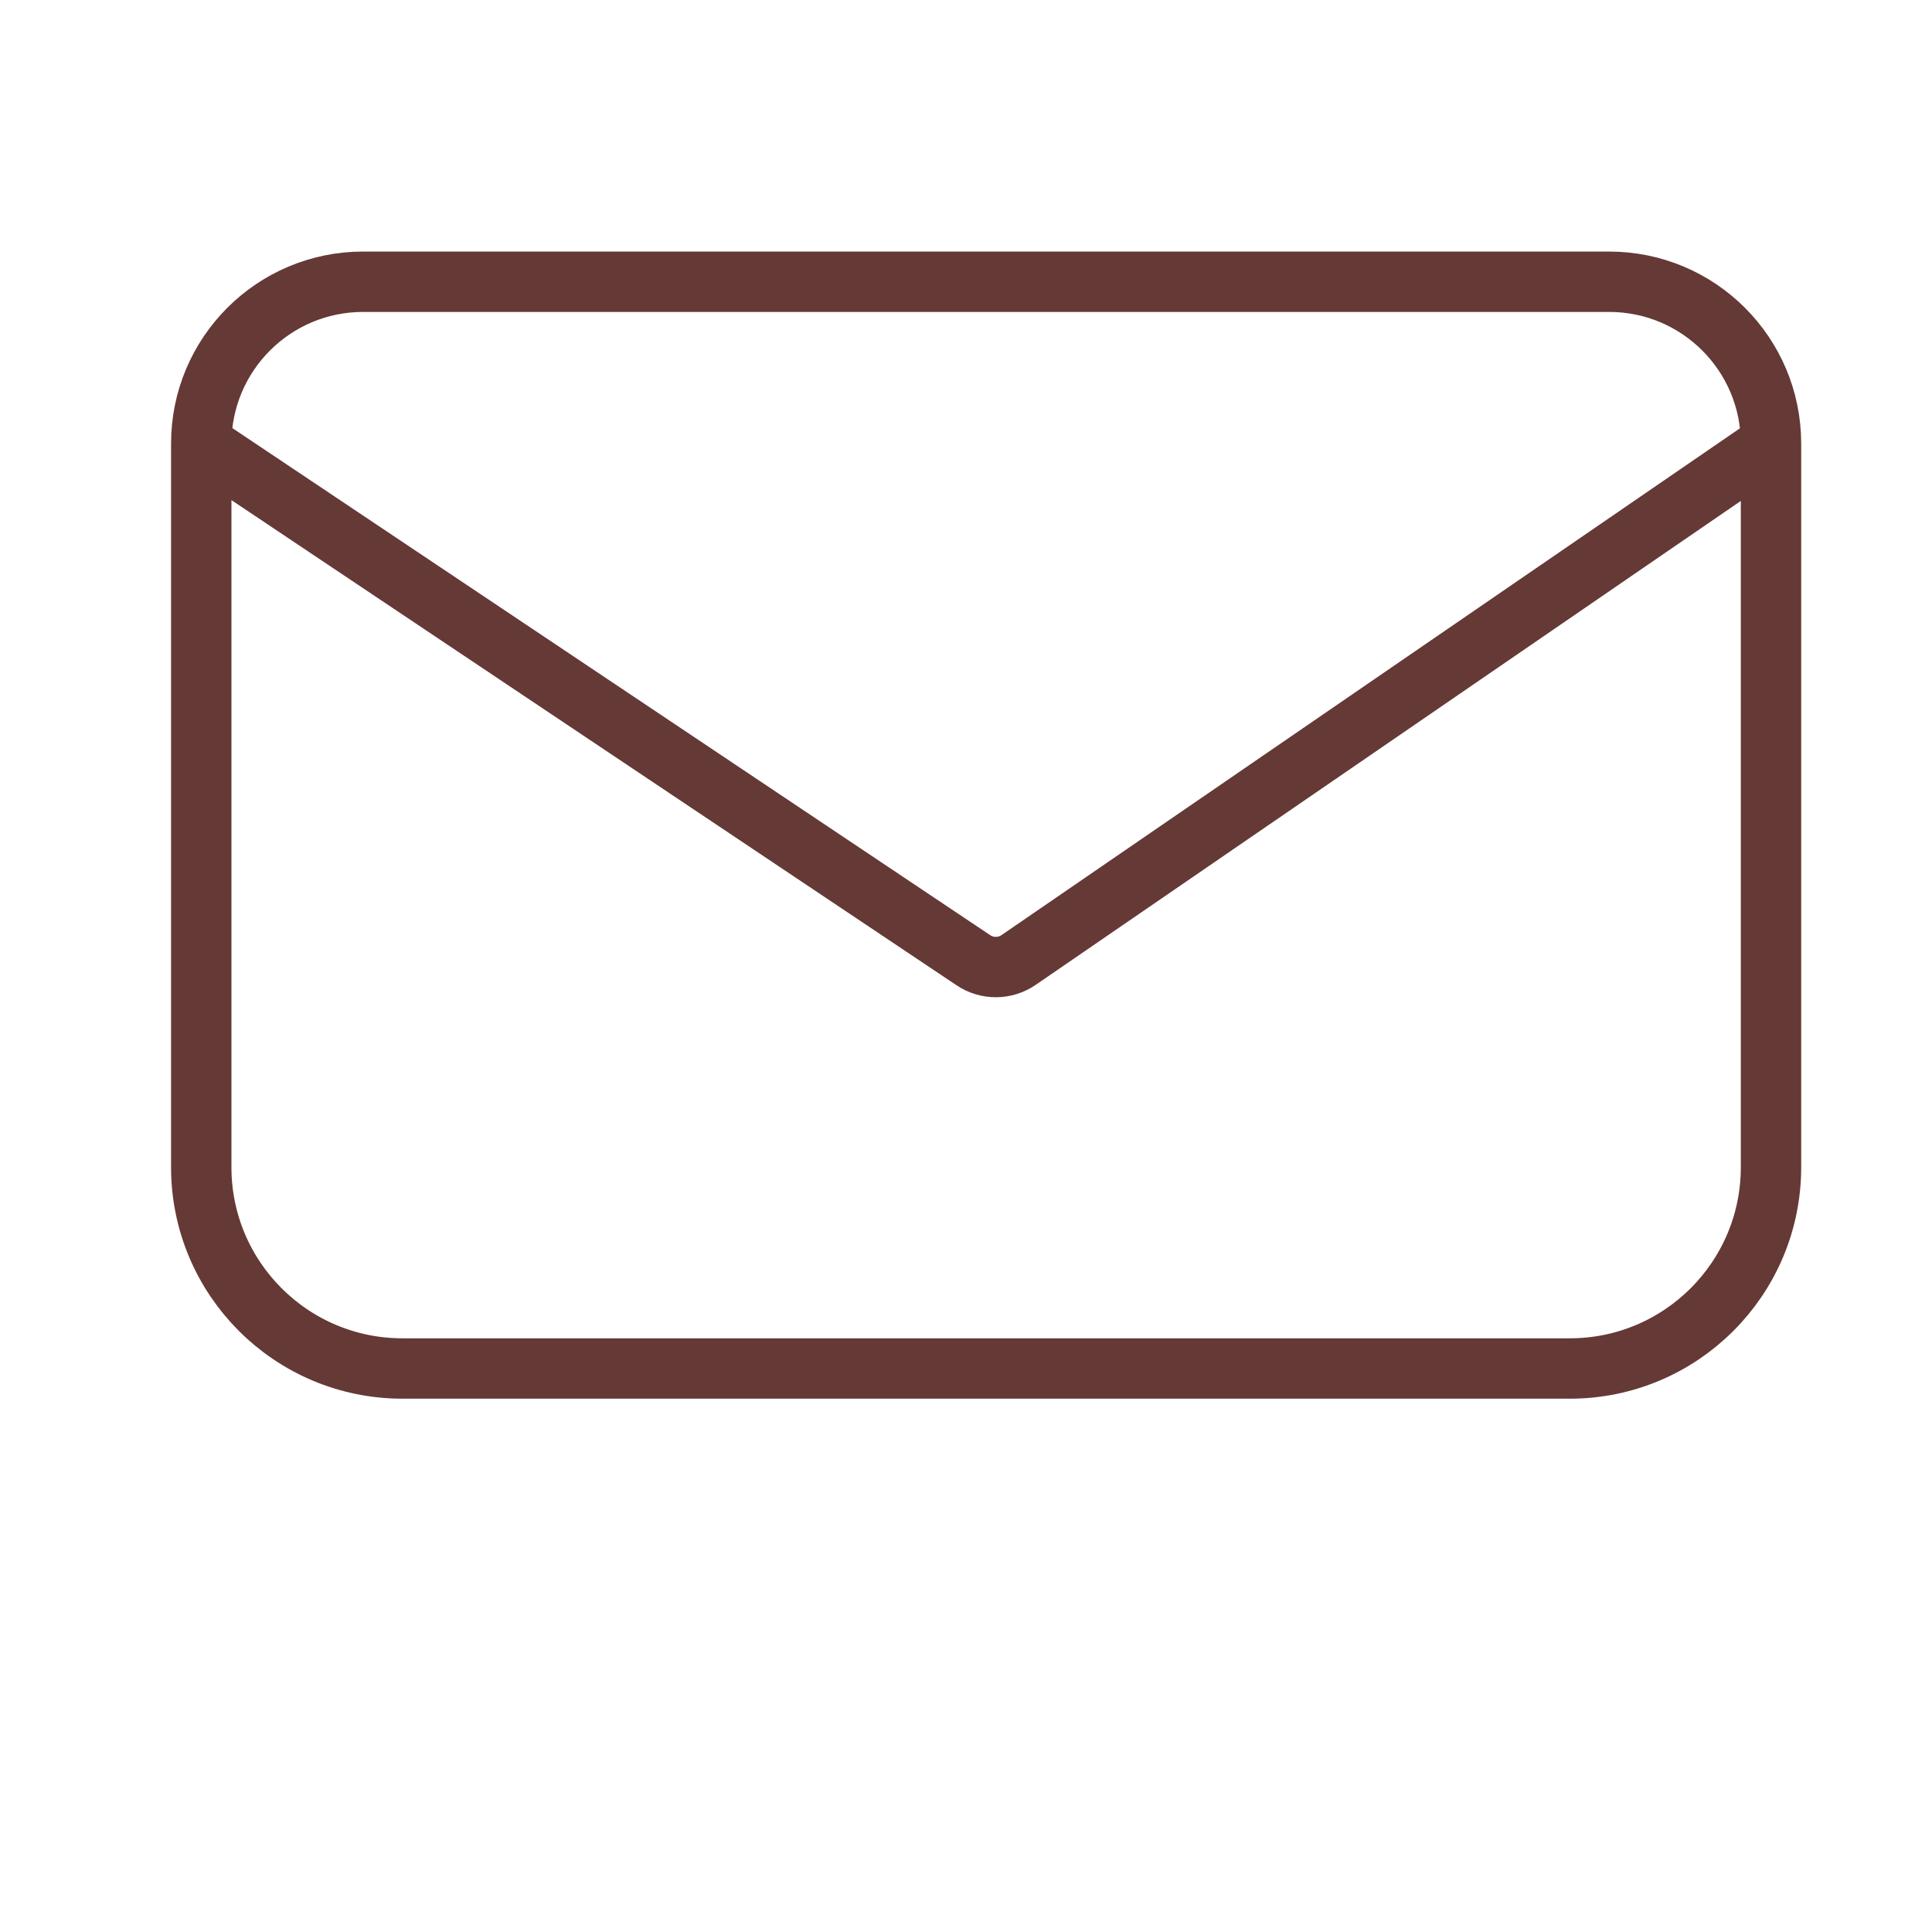<svg width="48" height="48" viewBox="0 0 48 48" fill="none" xmlns="http://www.w3.org/2000/svg">
<path d="M5 11.021V11.021C5 8.8 6.8 7 9.021 7H39.979C42.2 7 44 8.8 44 11.021V11.021M5 11.021V29C5 31.761 7.239 34 10 34H39C41.761 34 44 31.761 44 29V11.021M5 11.021L24.184 23.857C24.524 24.085 24.968 24.082 25.306 23.851L44 11.021" stroke="#653935" stroke-width="1.5"/>
</svg>
